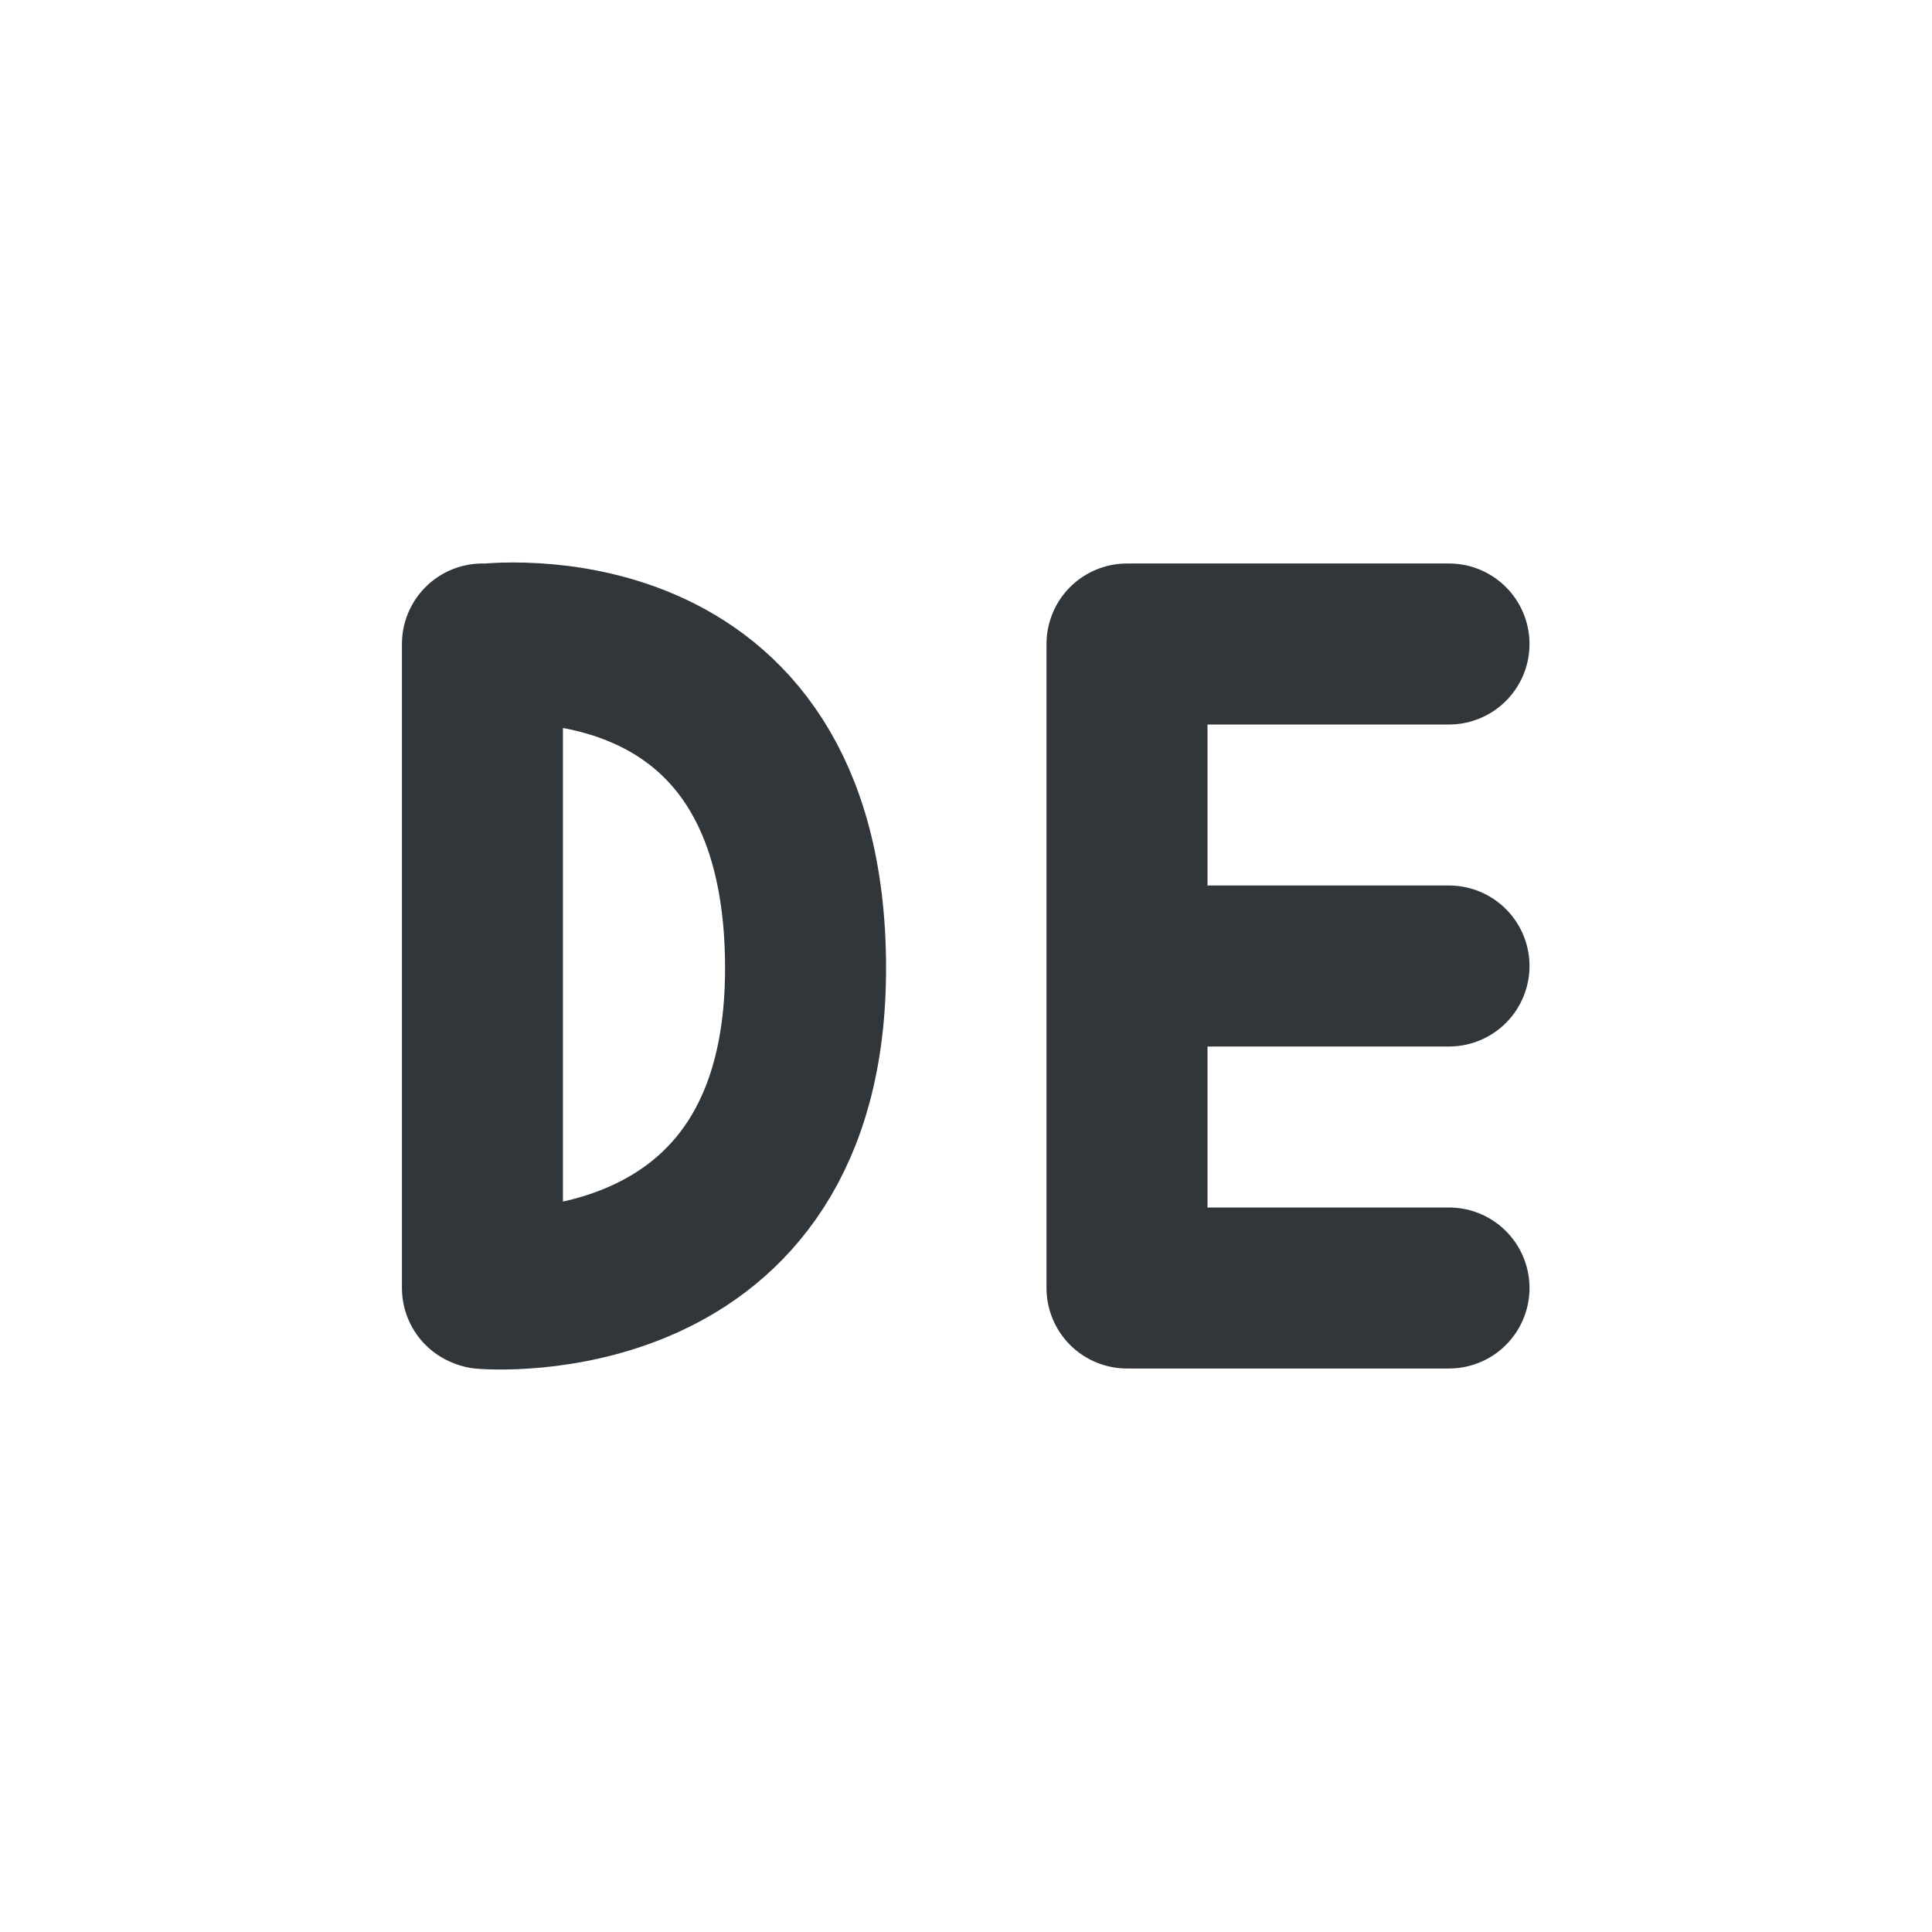 <svg height="24" width="24" xmlns="http://www.w3.org/2000/svg"><g transform="translate(1 1)"><path d="m0 0h22v22h-22z" opacity="0"/><path d="m5.007 15.006s4.014.35 4-4c-.014-4.525-4-4-4-4m-.014 7.994v-8" fill="none" stroke="#31363b" stroke-linecap="round" stroke-linejoin="bevel" stroke-width="2"/><path d="m13 15h4m-4-4h4m-4-4h4m-4 8v-8" fill="none" stroke="#31363b" stroke-linecap="round" stroke-linejoin="bevel" stroke-width="2"/></g></svg>